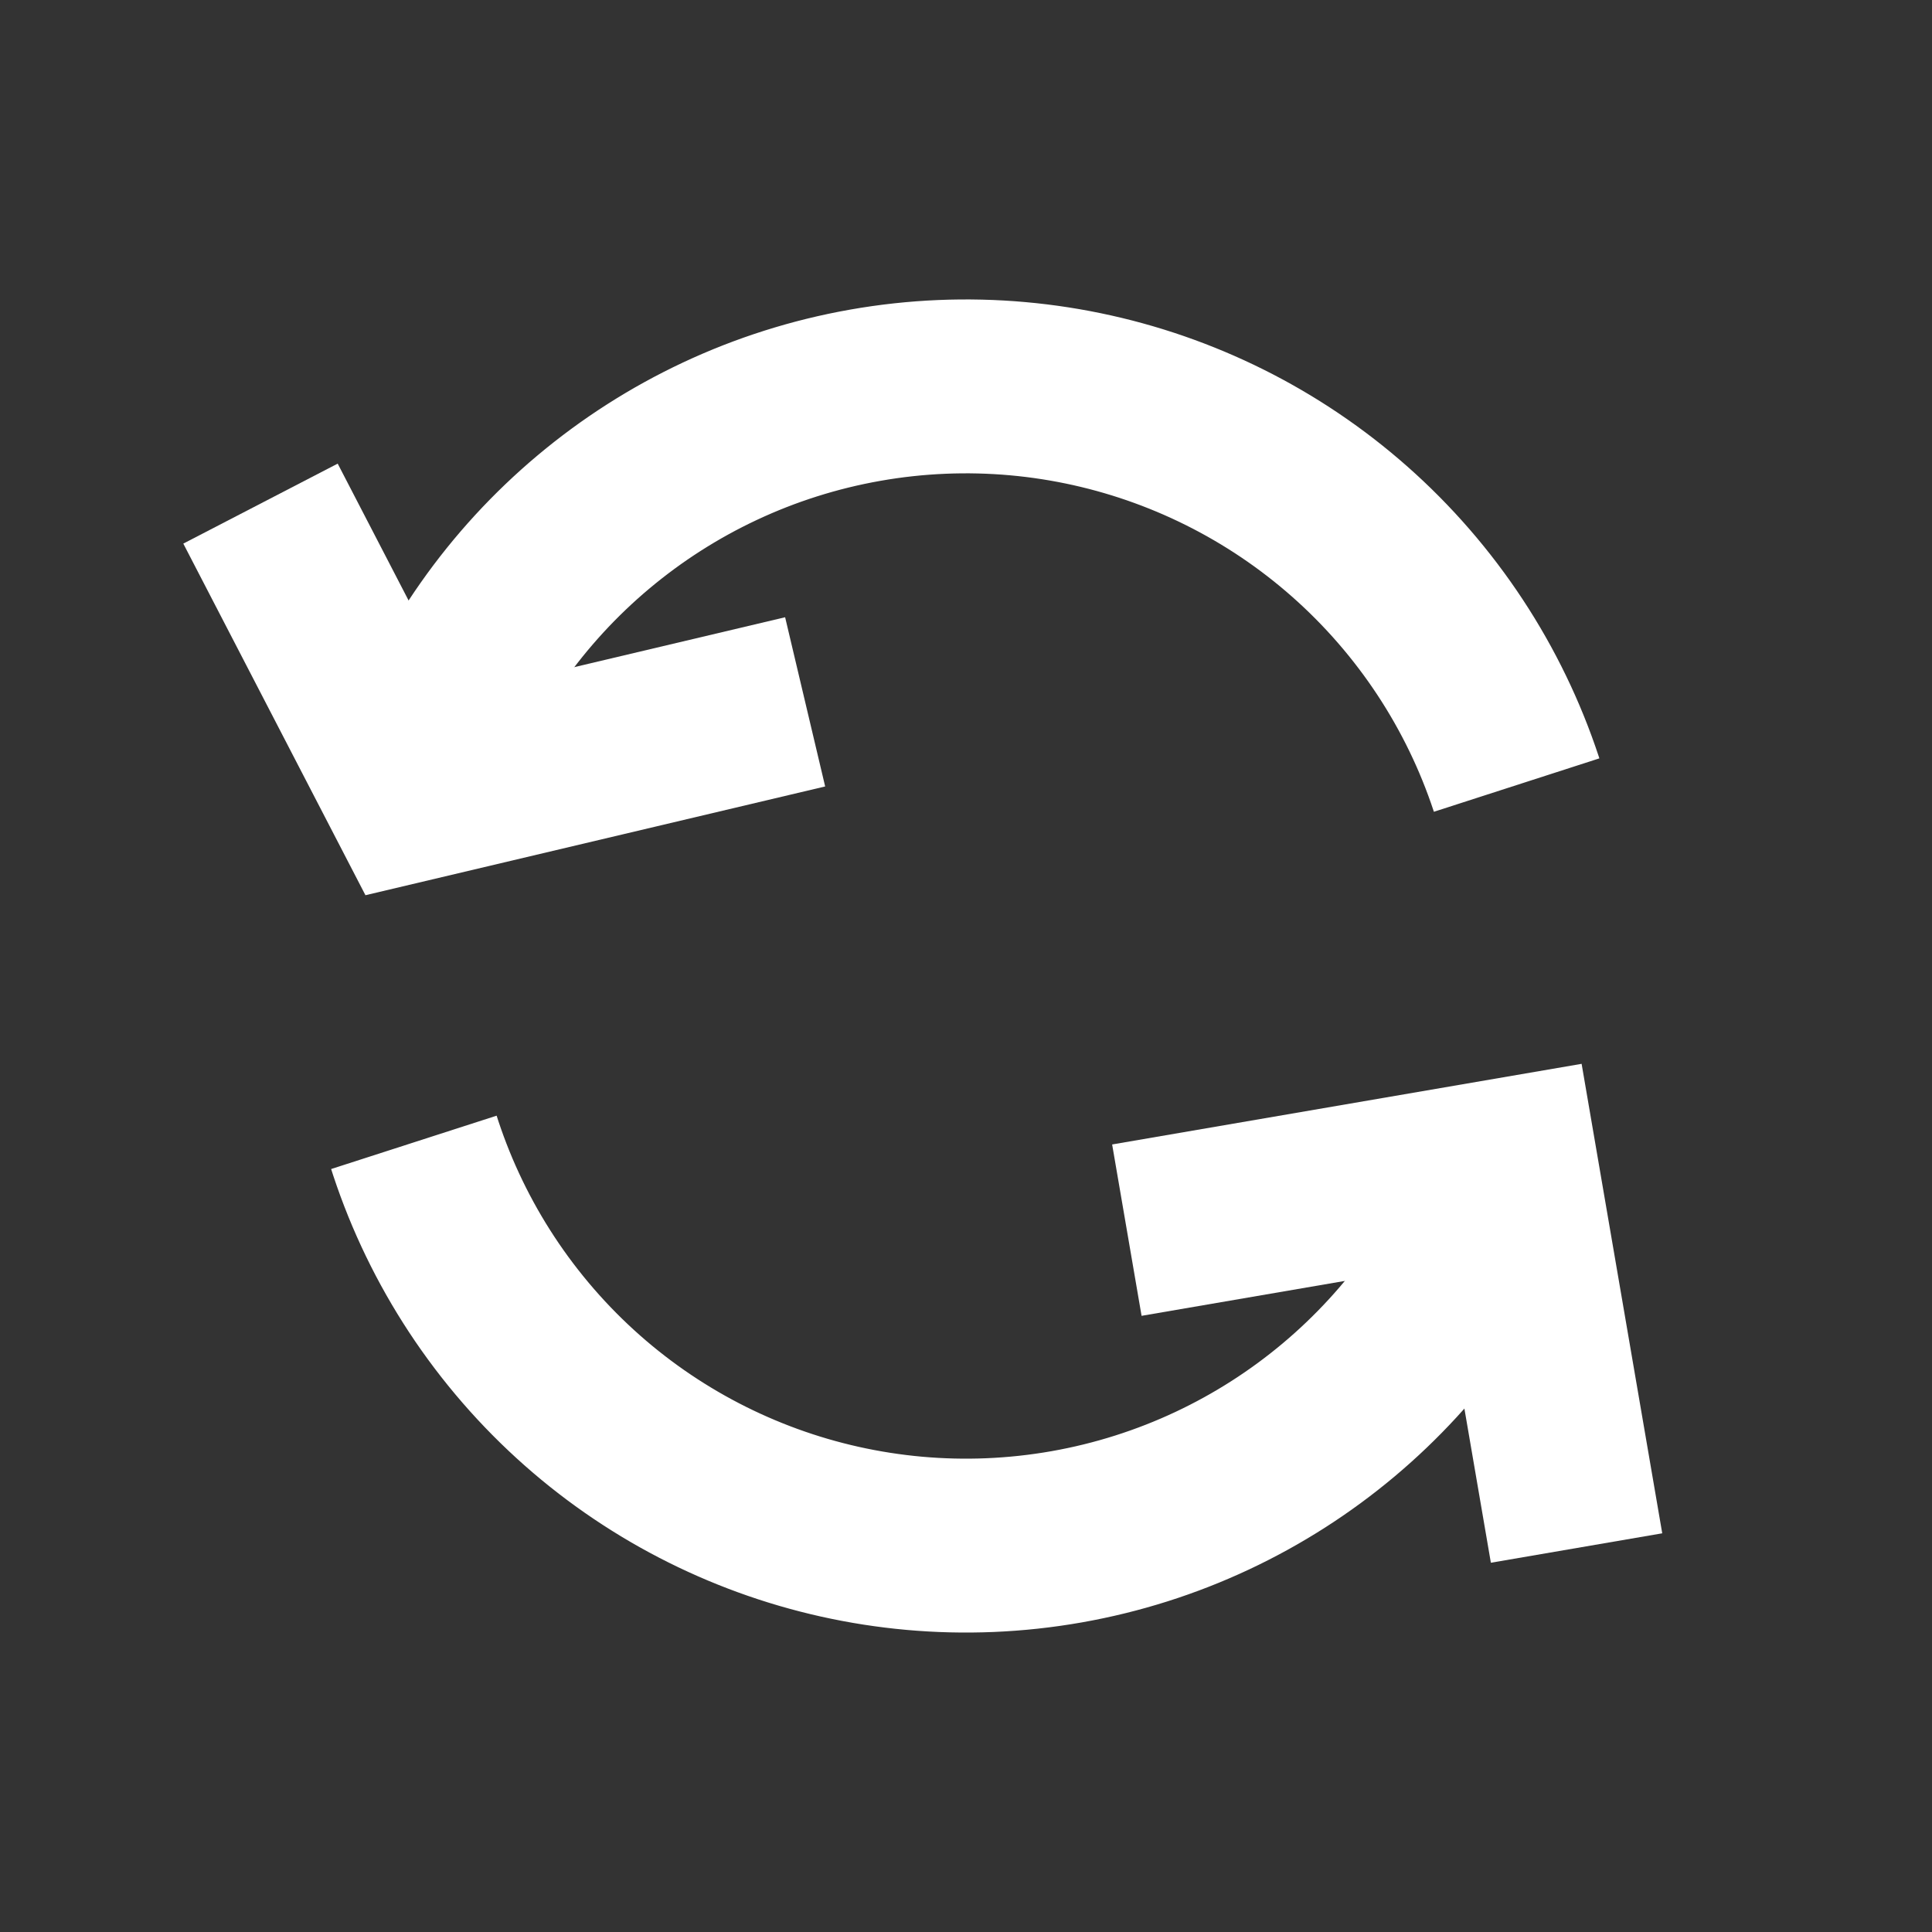 <svg viewBox="0 0 200 200" xmlns="http://www.w3.org/2000/svg">
  <rect x="0" y="0" width="200" height="200" fill="#333333" stroke="none"/>
  <g stroke="white"
     stroke-width="18"
     fill="none"
     transform="rotate(20, 100, 100)">
    <circle cx="100" cy="100" r="60" stroke-dasharray="149 39" />
    <polyline points="125,120 160,100 180,135" />
    <polyline points="15,80 40,103 75,80" />
  </g>
</svg>
